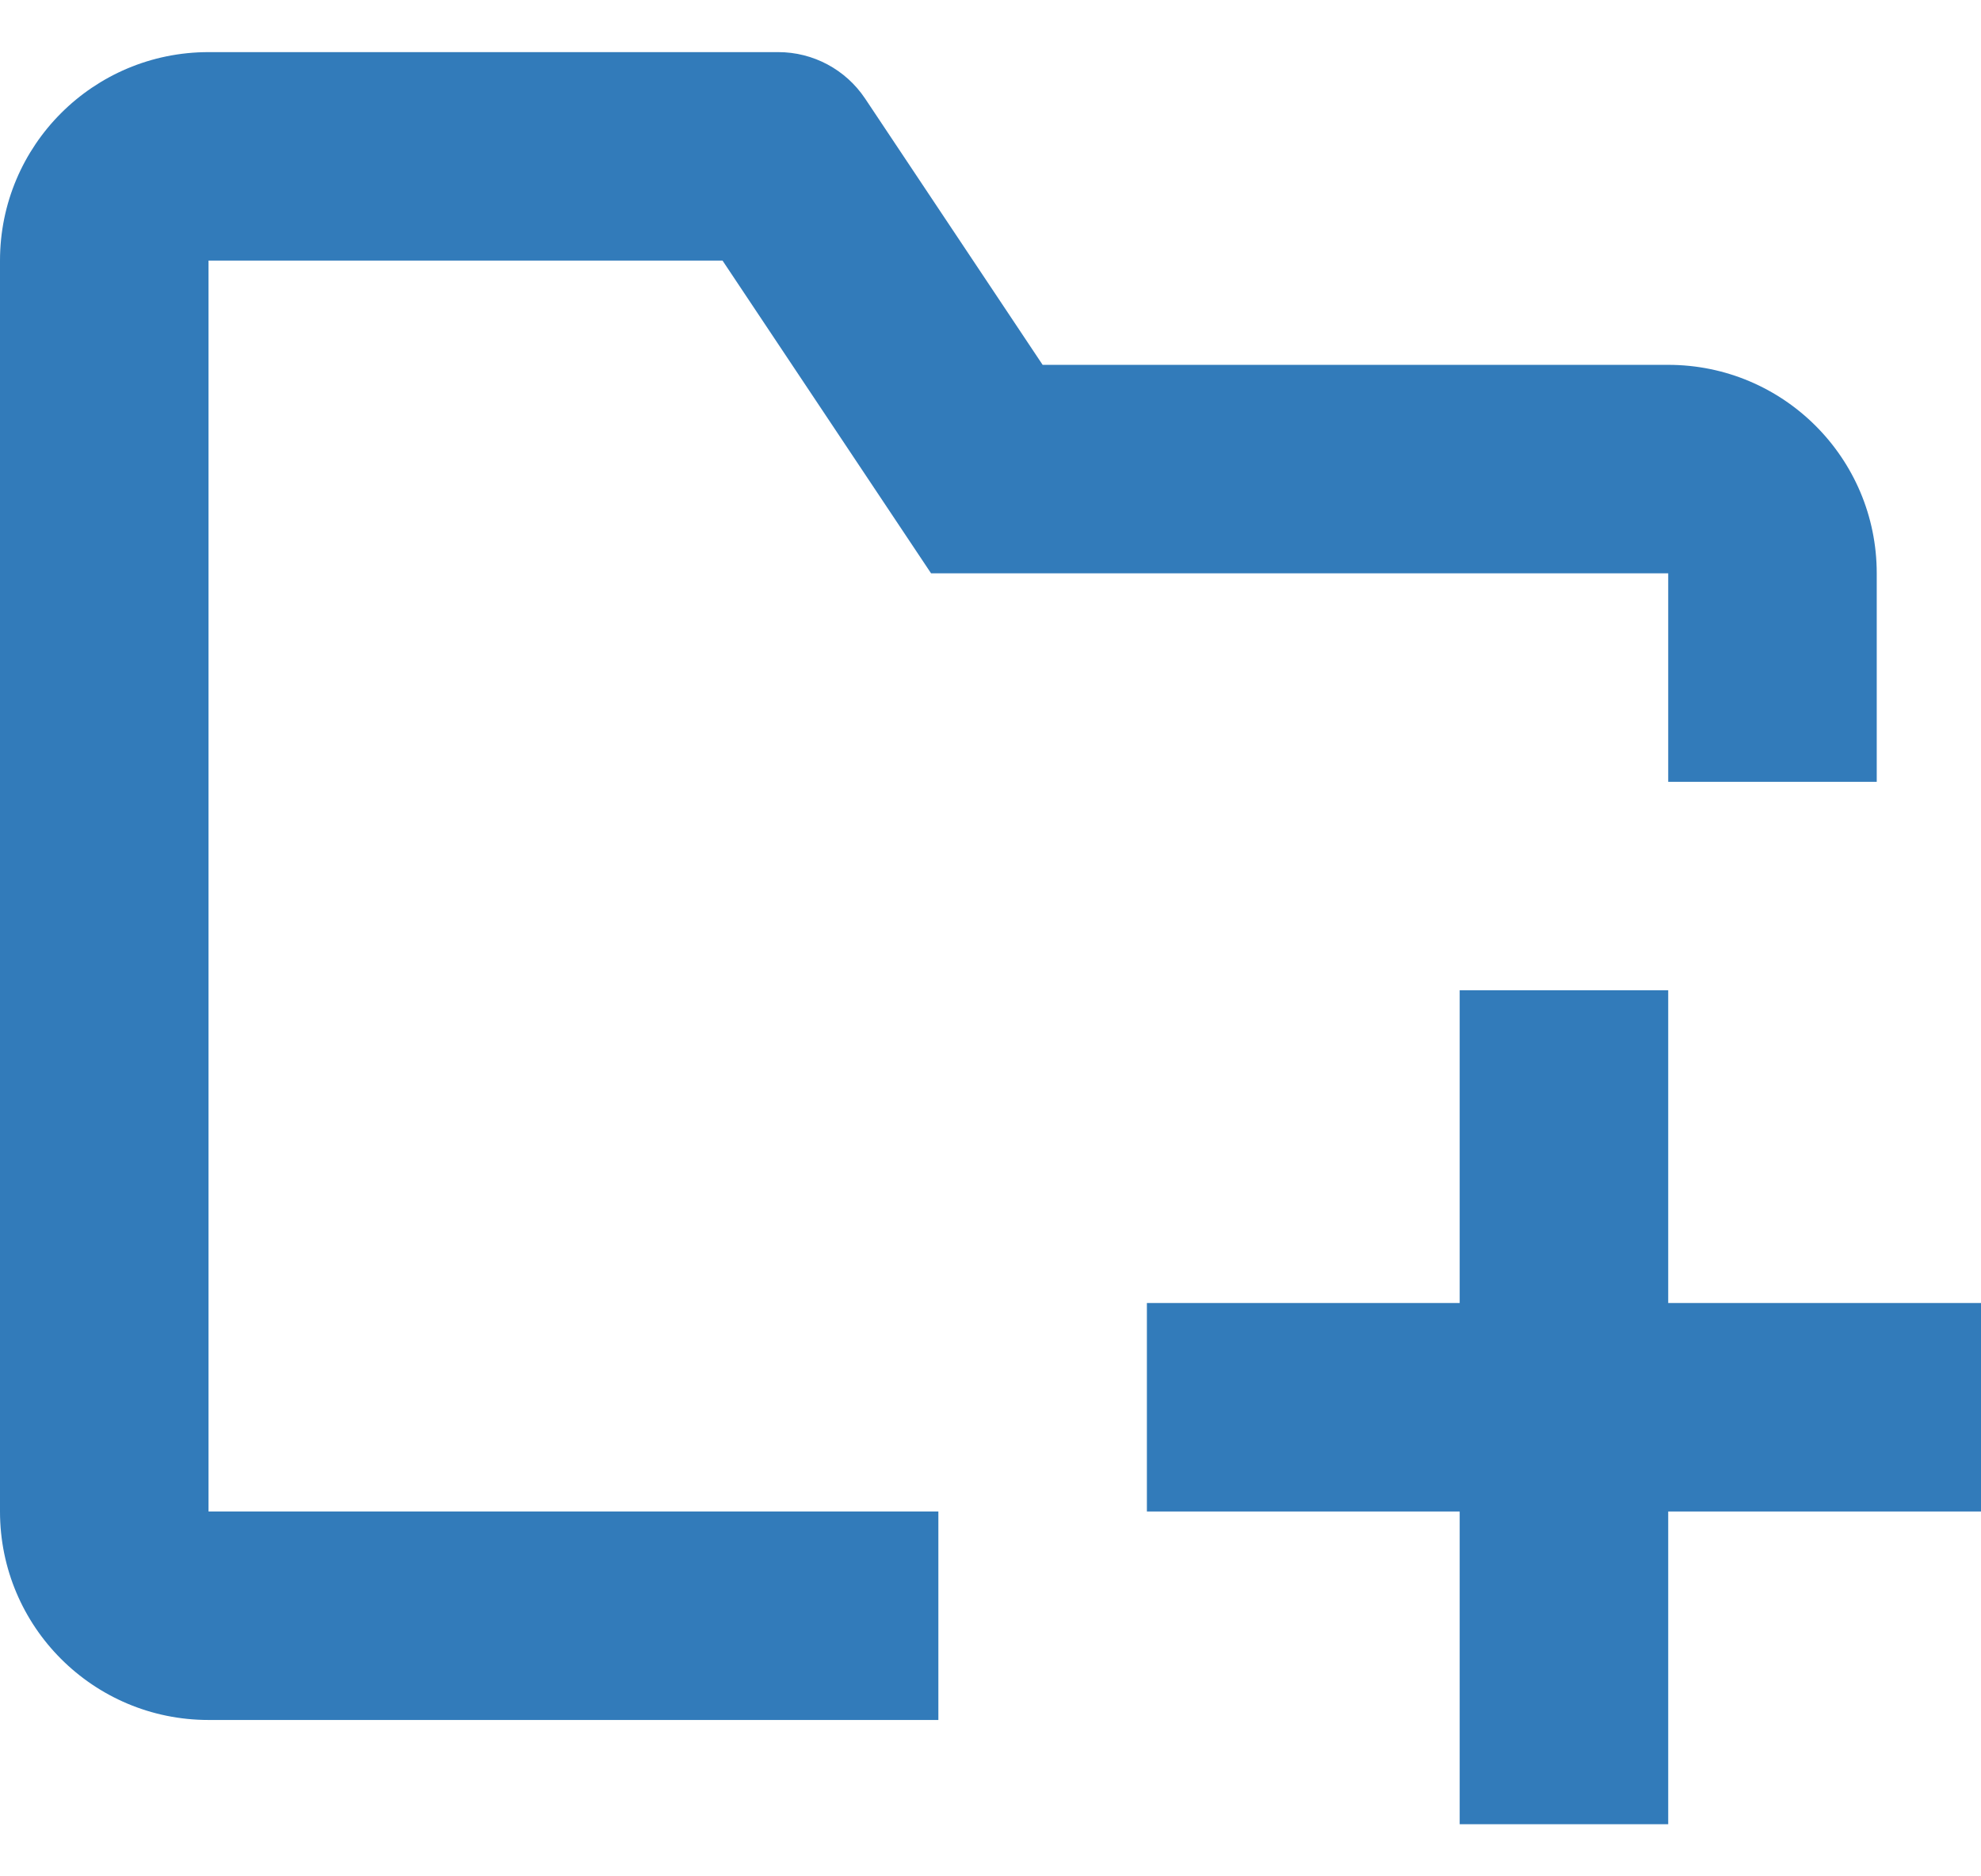 <svg width="19" height="18" viewBox="0 0 19 18" fill="none" xmlns="http://www.w3.org/2000/svg">
<path d="M6.93 2.5H2L2 14.5H9V16.5H2C0.895 16.5 0 15.605 0 14.5V2.5C0 1.395 0.895 0.5 2 0.5H7.465C7.799 0.5 8.111 0.667 8.297 0.945L10 3.5H16C17.105 3.5 18 4.395 18 5.5V7.5H16V5.5H8.93L6.93 2.5Z" fill="#327BBA"/>
<path fill-rule="evenodd" clip-rule="evenodd" d="M14 14.5V17.5H16V14.5L19 14.5V12.5L16 12.5V9.5H14V12.5L11 12.5V14.5L14 14.5Z" fill="#327BBA"/>
</svg>
